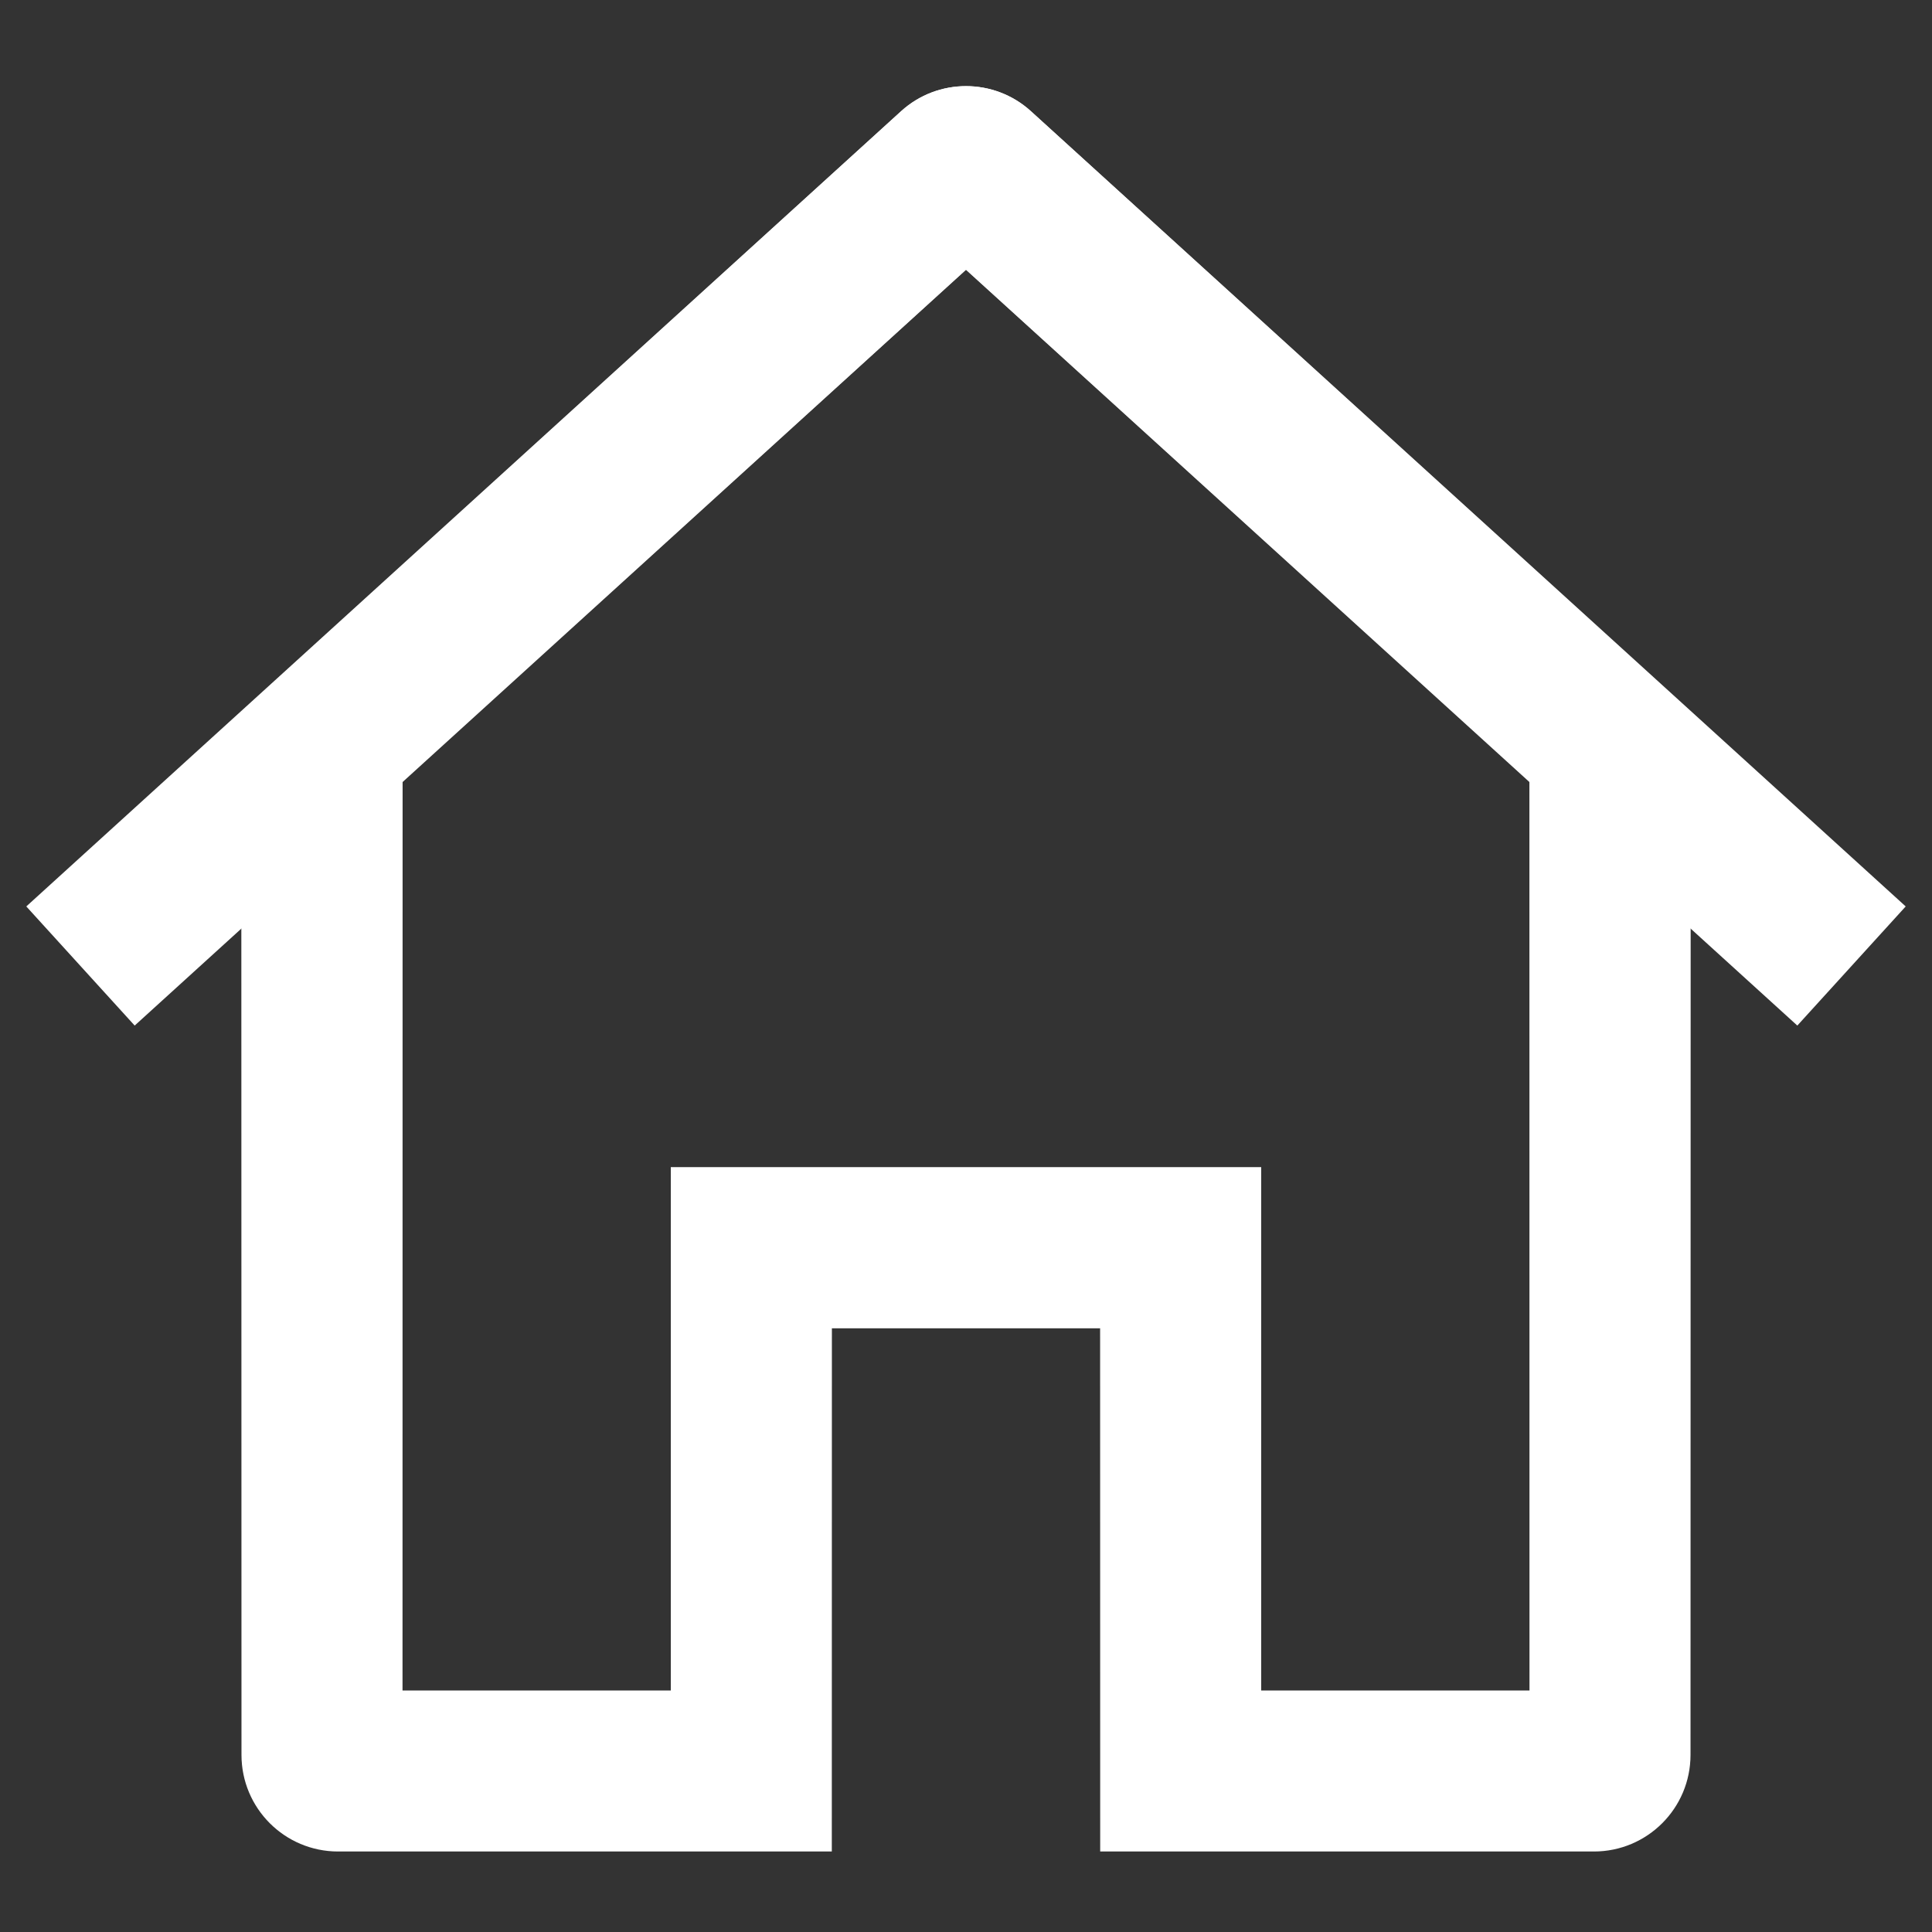 <svg width="24" height="24" viewBox="0 0 24 24" fill="none" xmlns="http://www.w3.org/2000/svg">
<rect x="0" y="0" width="24" height="24" fill="#333333" stroke="none"/>
<path fill-rule="evenodd" clip-rule="evenodd" d="M5 21V9H3V21.8C3 22.463 3.537 23 4.2 23H10.333V16.5H13.667V23H19.8C20.463 23 21 22.463 21 21.8V9H19V21H15.667V14.5H8.333V21H5Z" fill="white"/>
<path fill-rule="evenodd" clip-rule="evenodd" d="M5 21V9H3V21.8C3 22.463 3.537 23 4.2 23H10.333V16.5H13.667V23H19.8C20.463 23 21 22.463 21 21.8V9H19V21H15.667V14.5H8.333V21H5Z" fill="url(#paint0_linear)"/>
<path fill-rule="evenodd" clip-rule="evenodd" d="M11.193 1.382C11.65 0.966 12.35 0.966 12.807 1.382L12.134 2.122L12.807 1.382L23.673 11.26L22.327 12.74L12 3.351L1.673 12.74L0.327 11.26L11.193 1.382L11.866 2.122L11.193 1.382Z" fill="white"/>
<path fill-rule="evenodd" clip-rule="evenodd" d="M11.193 1.382C11.65 0.966 12.35 0.966 12.807 1.382L12.134 2.122L12.807 1.382L23.673 11.26L22.327 12.74L12 3.351L1.673 12.74L0.327 11.26L11.193 1.382L11.866 2.122L11.193 1.382Z" fill="url(#paint1_linear)"/>
<defs>
<linearGradient id="paint0_linear" x1="12" y1="9" x2="12" y2="23" gradientUnits="userSpaceOnUse">
<stop stop-color="white"/>
<stop offset="1" stop-color="white" stop-opacity="0"/>
</linearGradient>
<linearGradient id="paint1_linear" x1="12" y1="1.07" x2="12" y2="12.74" gradientUnits="userSpaceOnUse">
<stop stop-color="white"/>
<stop offset="1" stop-color="white" stop-opacity="0"/>
</linearGradient>
</defs>
</svg>
